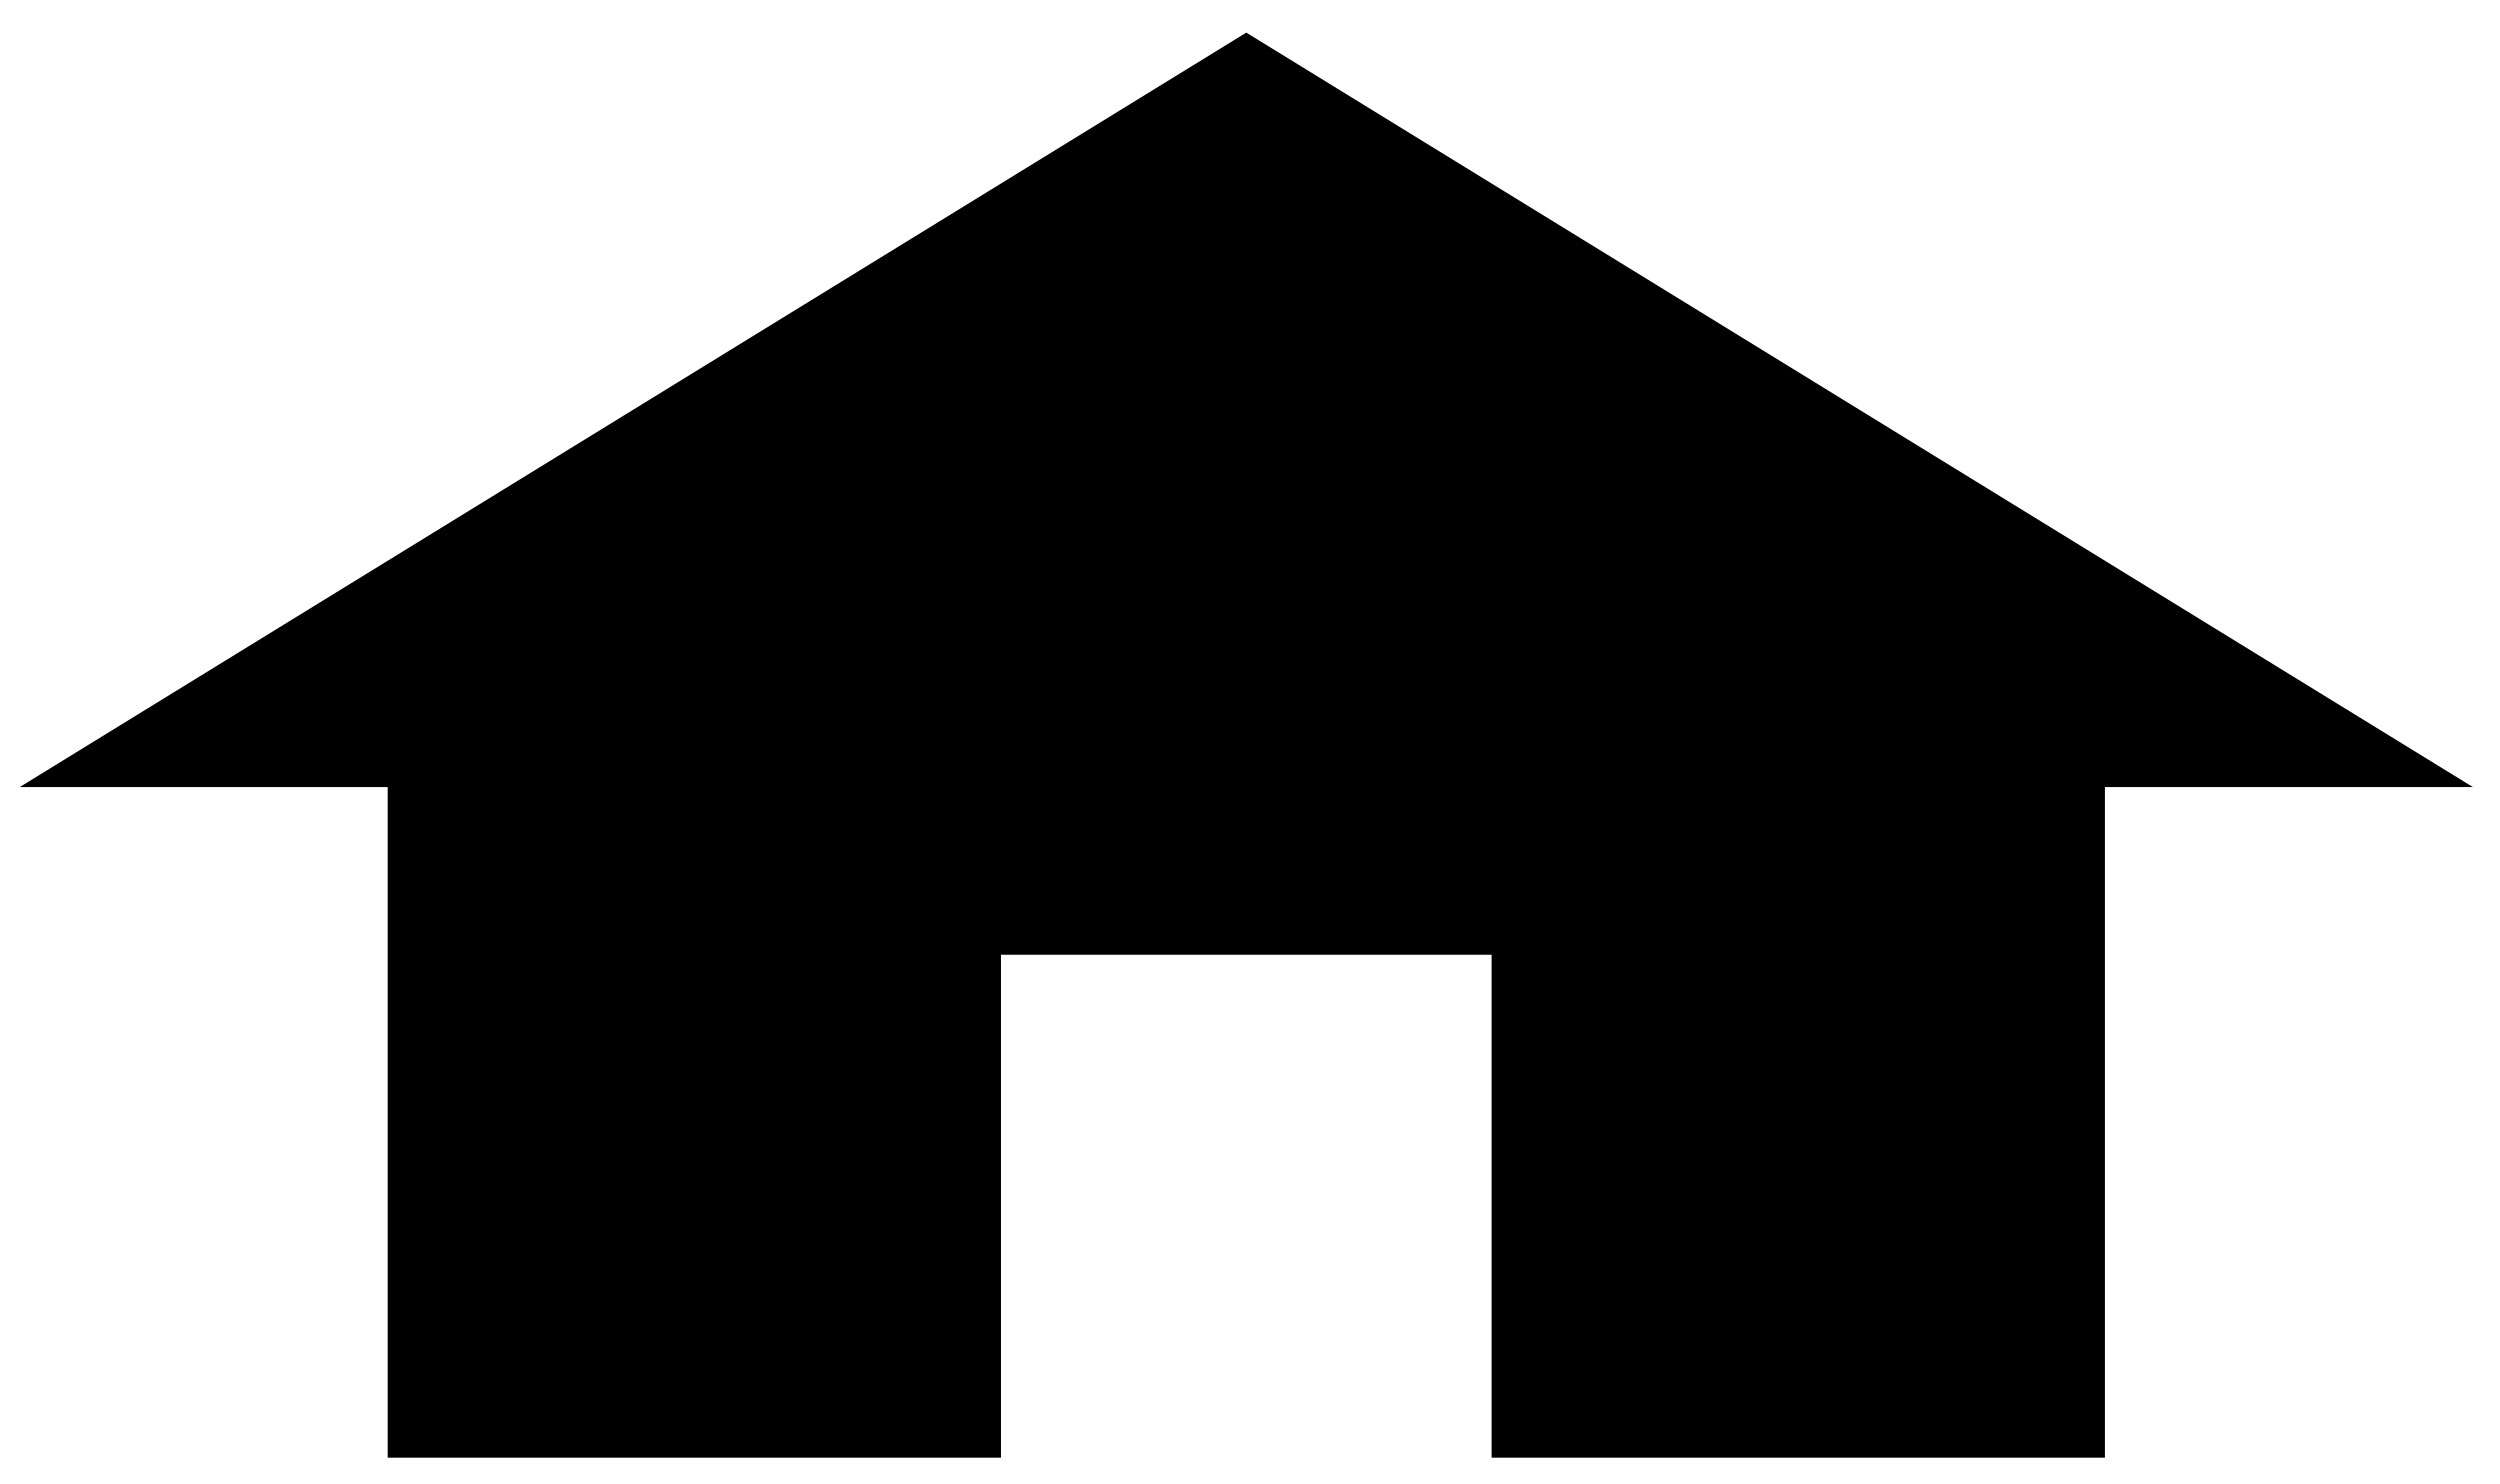 <?xml version="1.0" encoding="UTF-8" standalone="no"?><svg width='64' height='38' viewBox='0 0 64 38' fill='none' xmlns='http://www.w3.org/2000/svg'>
<path fill-rule='evenodd' clip-rule='evenodd' d='M25.625 37.317V24.441H38.185V37.317H53.886V20.149H63.306L31.905 0.835L0.505 20.149H9.925V37.317H25.625Z' fill='black'/>
</svg>
